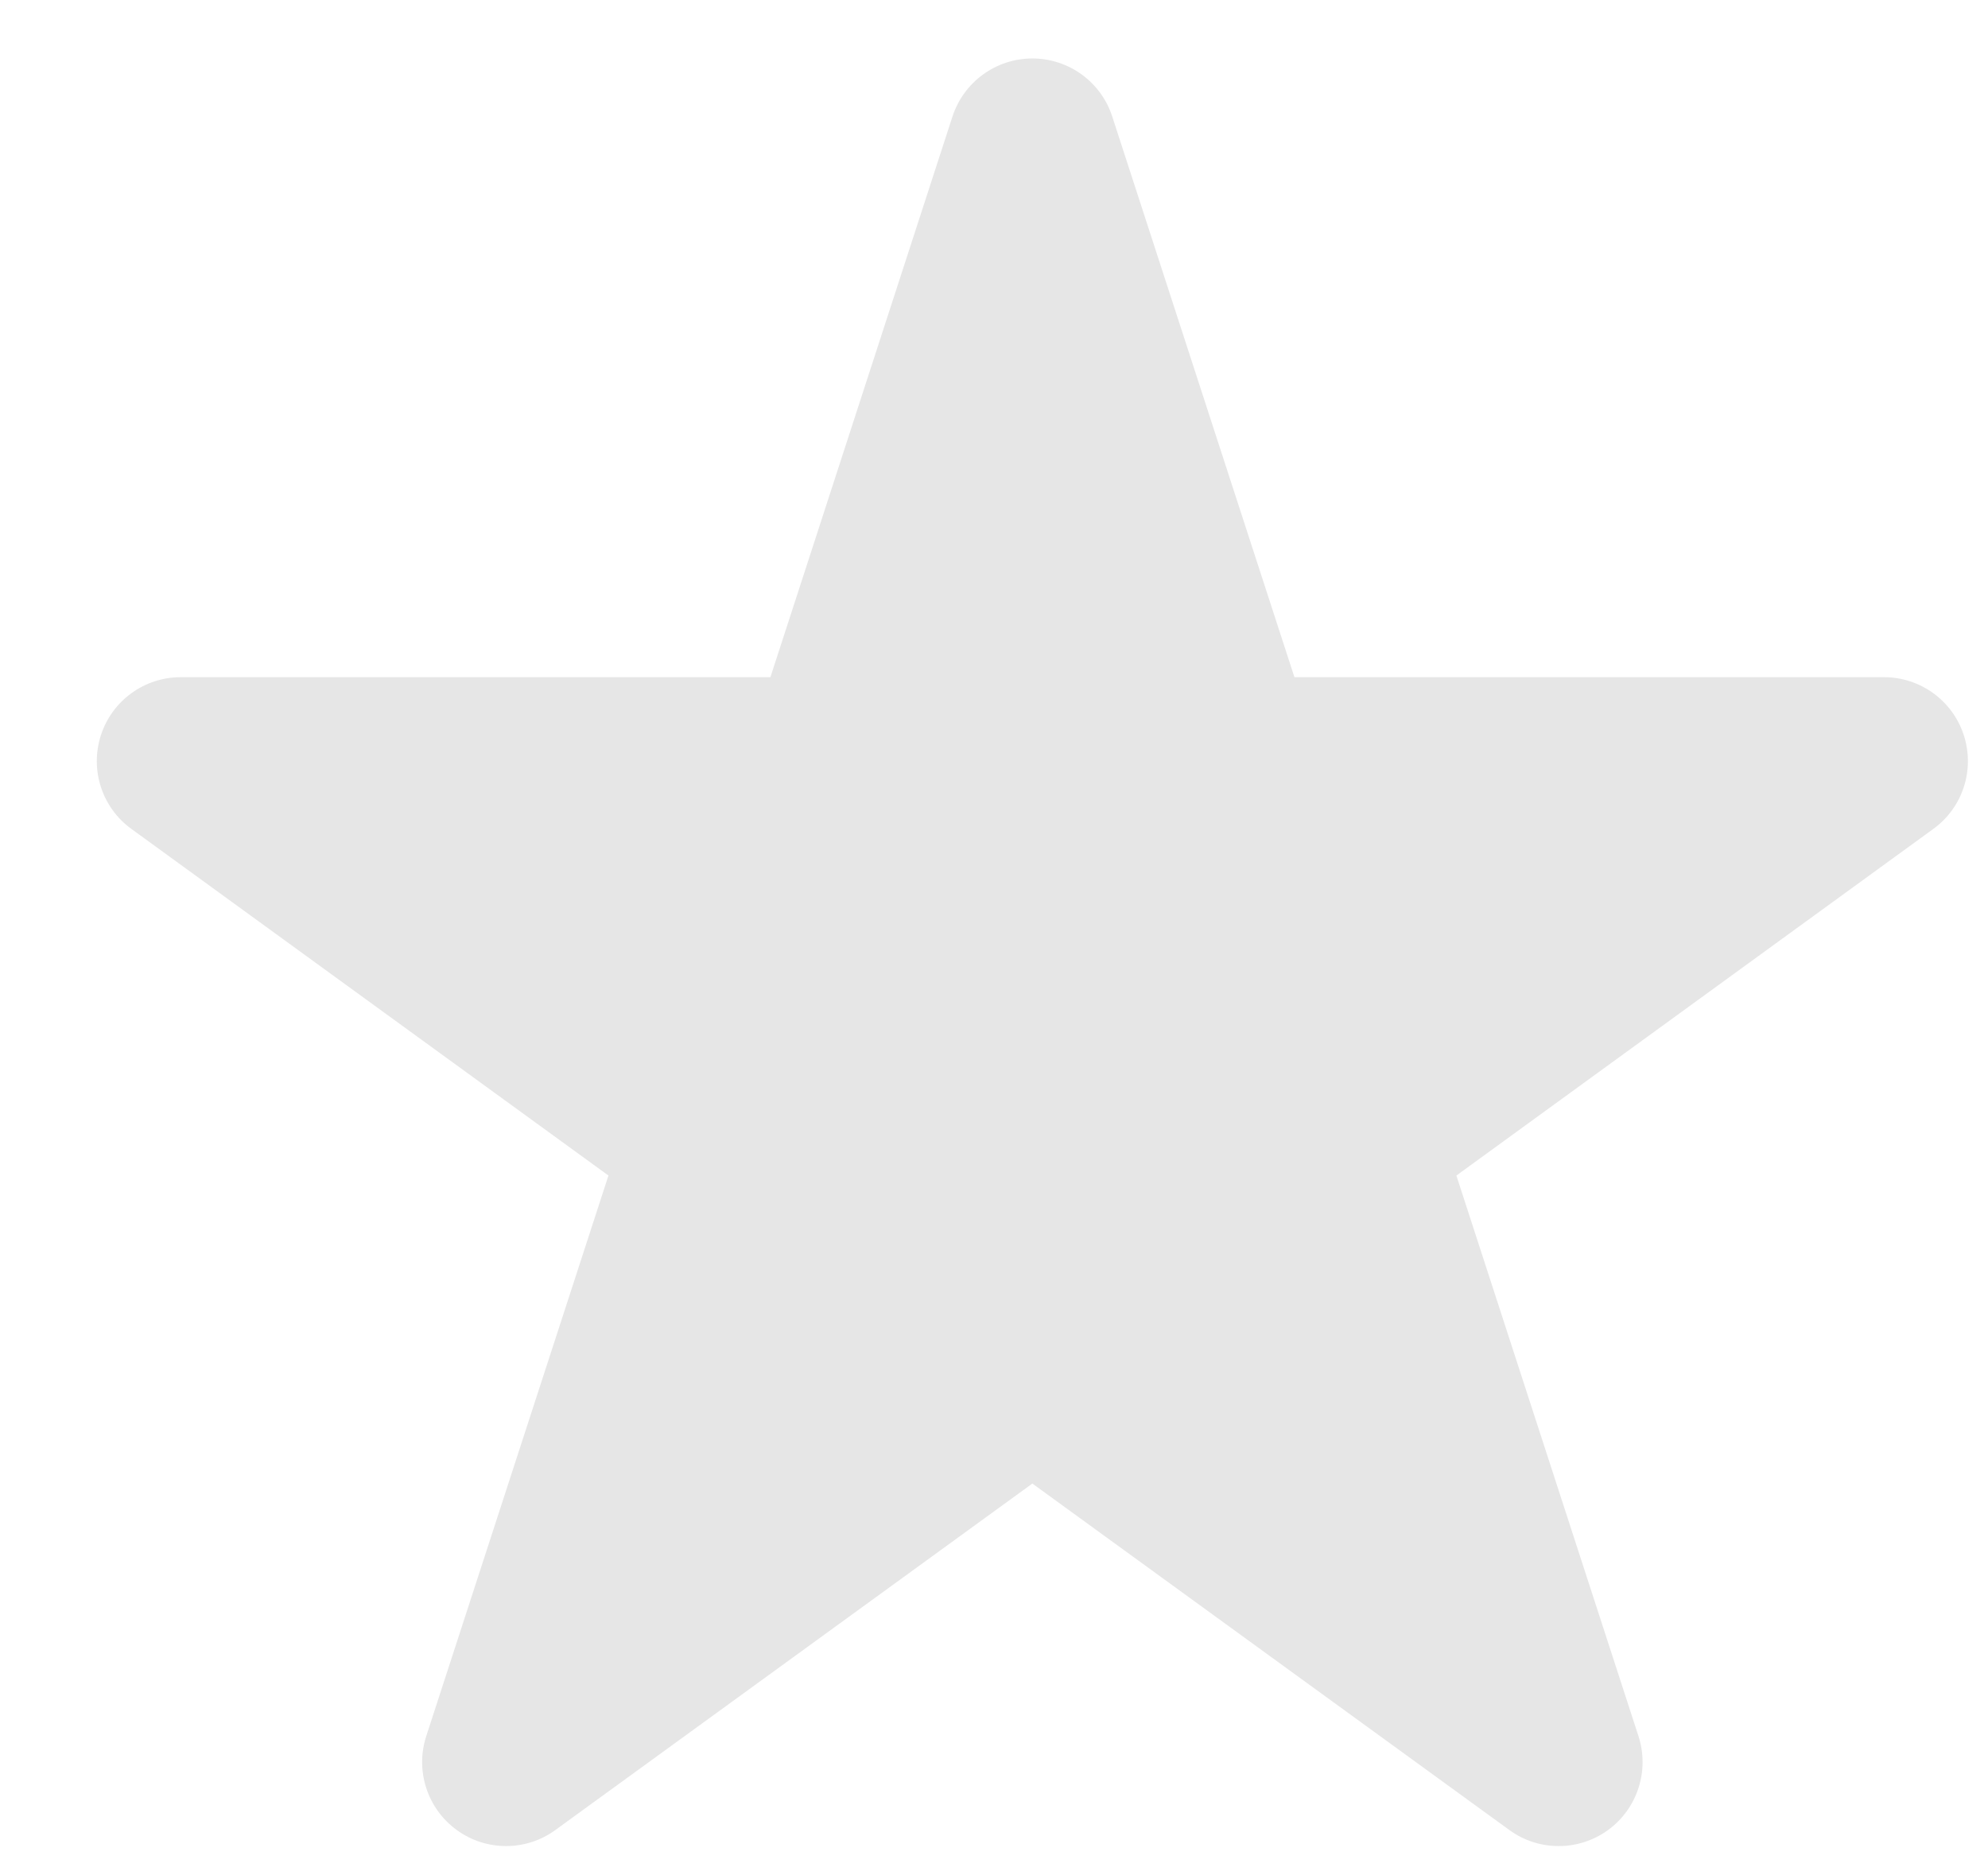 <svg width="17" height="16" viewBox="0 0 17 16" fill="none" xmlns="http://www.w3.org/2000/svg">
<path d="M8.828 0.5C9.139 0.5 9.415 0.7 9.511 0.996L11.069 5.791H16.11C16.421 5.791 16.697 5.991 16.793 6.287C16.889 6.583 16.784 6.907 16.532 7.089L12.454 10.053L14.011 14.847C14.107 15.143 14.002 15.467 13.751 15.65C13.499 15.833 13.158 15.833 12.907 15.65L8.828 12.687L4.749 15.65C4.498 15.833 4.157 15.833 3.906 15.65C3.654 15.467 3.549 15.143 3.645 14.847L5.203 10.053L1.124 7.089C0.872 6.907 0.767 6.583 0.863 6.287C0.959 5.991 1.235 5.791 1.546 5.791H6.588L8.145 0.996C8.242 0.7 8.517 0.5 8.828 0.5Z" fill="#E6E6E6"/>
</svg>
